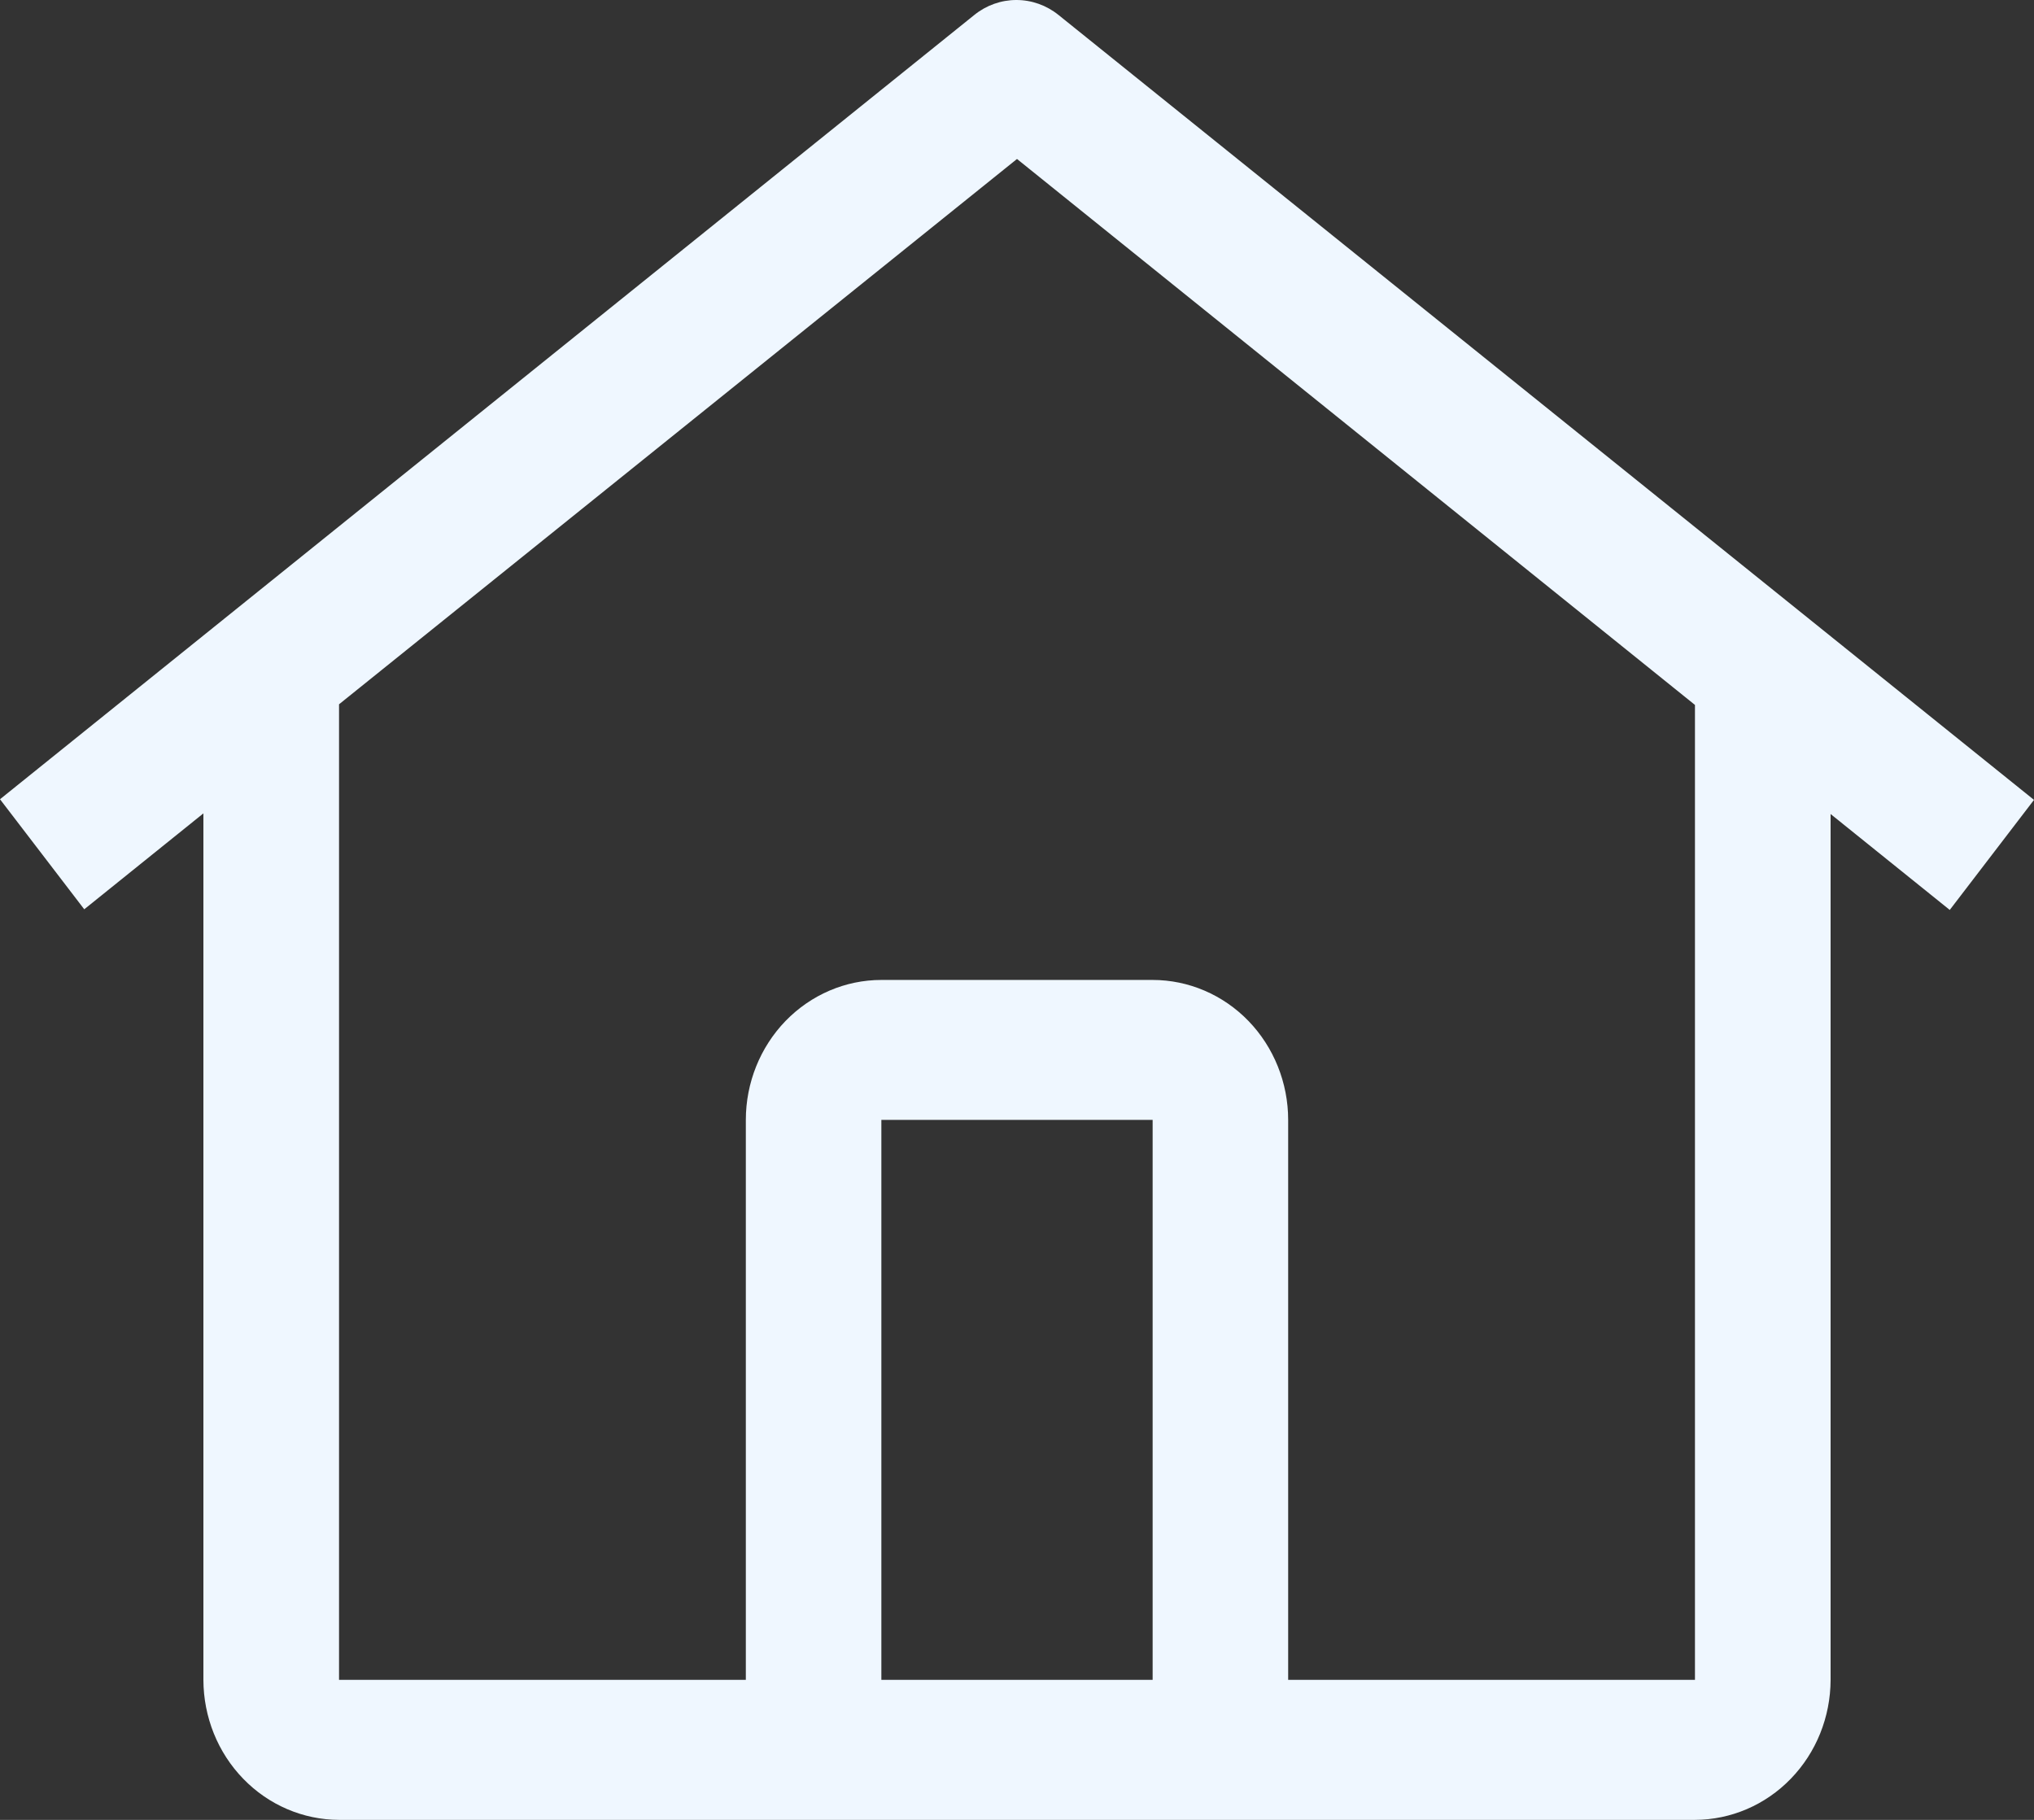 <svg width="19" height="17" viewBox="0 0 19 17" fill="none" xmlns="http://www.w3.org/2000/svg">
<rect x="0" y="0" width="19" height="17" fill="#333333" stroke="none"/>
<path d="M9.888 0.14C9.775 0.049 9.637 0 9.494 0C9.352 0 9.213 0.049 9.101 0.14L0 7.466L0.787 8.494L1.9 7.598V15.692C1.901 16.039 2.034 16.371 2.272 16.616C2.509 16.861 2.831 16.999 3.167 17H15.833C16.169 16.999 16.491 16.861 16.728 16.616C16.966 16.371 17.099 16.039 17.1 15.692V7.604L18.213 8.5L19 7.472L9.888 0.14ZM10.767 15.692H8.233V10.461H10.767V15.692ZM12.033 15.692V10.461C12.033 10.115 11.899 9.782 11.662 9.537C11.425 9.292 11.102 9.154 10.767 9.154H8.233C7.897 9.154 7.576 9.292 7.338 9.537C7.101 9.782 6.967 10.115 6.967 10.461V15.692H3.167V6.579L9.5 1.485L15.833 6.585V15.692H12.033Z" fill="#EFF7FF"/>
</svg>
